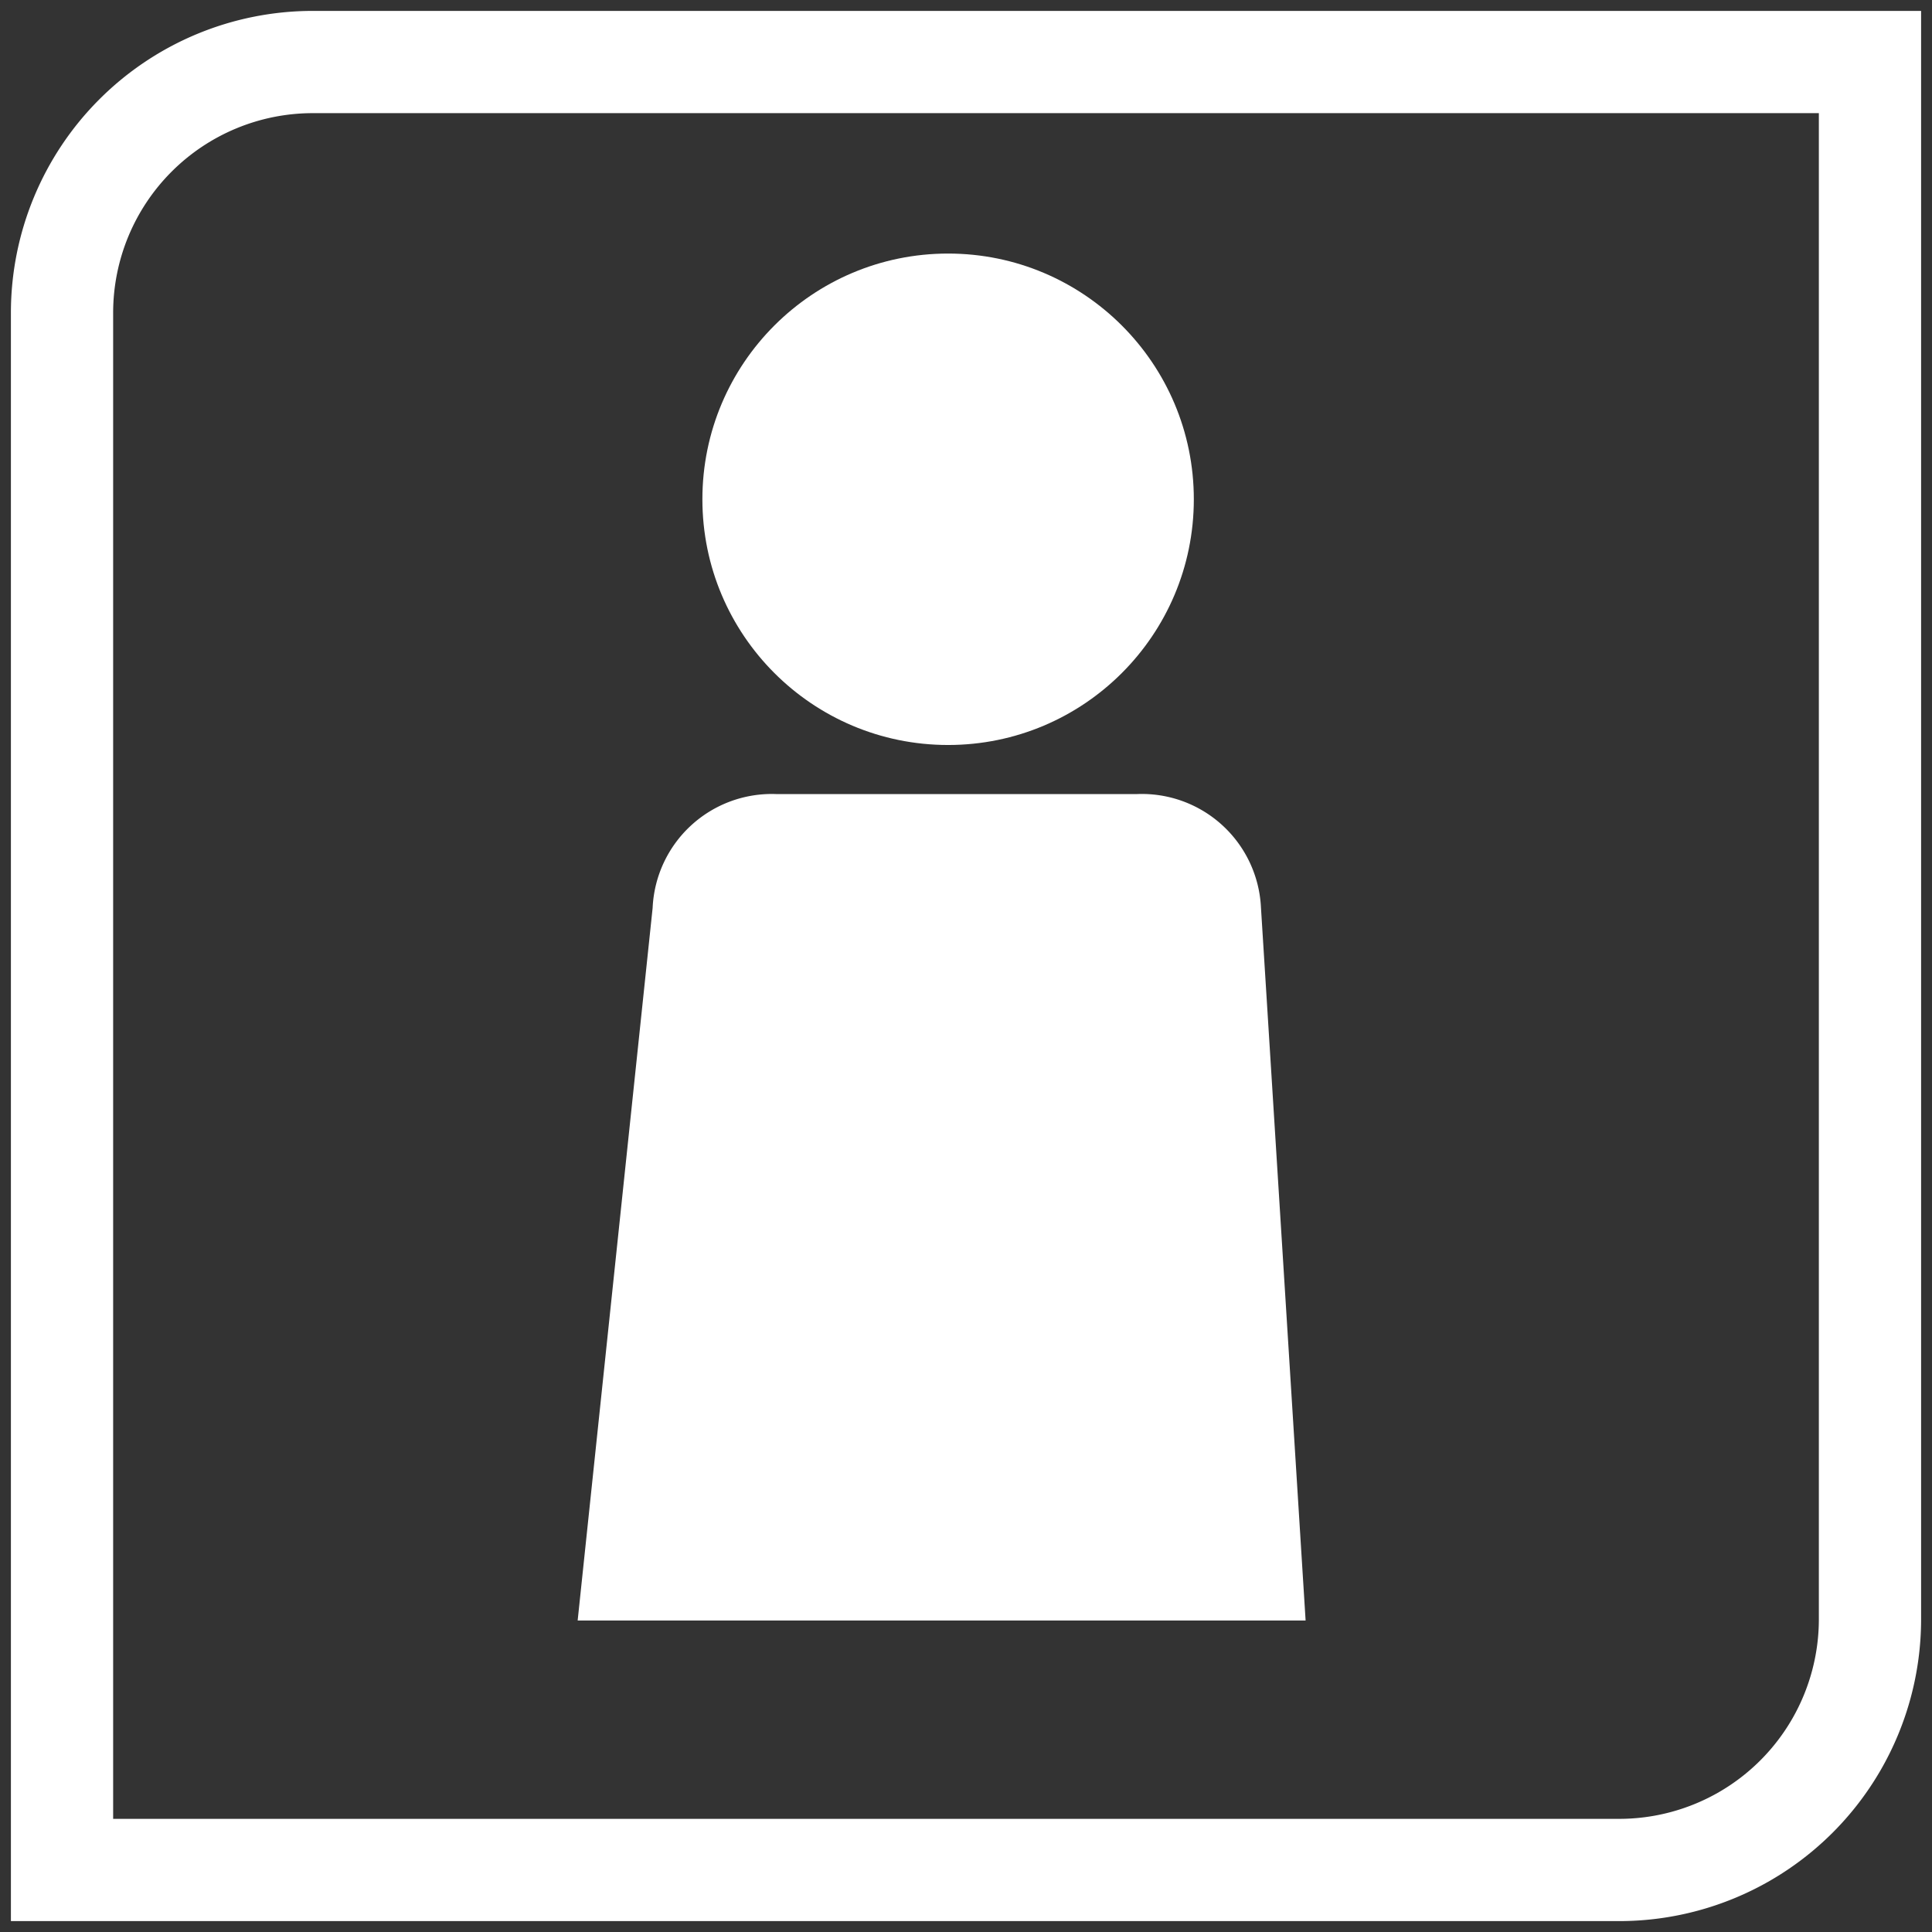 <svg id="Capa_1" data-name="Capa 1" xmlns="http://www.w3.org/2000/svg" viewBox="0 0 56.69 56.69"><rect x="0" y="0" width="56.69" height="56.69" fill="#333333" stroke="none"/><defs><style>.cls-1{fill:#fff;}.cls-2{fill:none;stroke:#fff;stroke-miterlimit:10;stroke-width:3px;}</style></defs><title>Mesa de trabajo 5</title><g id="ICONOS"><circle class="cls-1" cx="27.82" cy="14.65" r="7.21"/><path class="cls-1" d="M38.31,47.55H16.95l2.2-20.91a3.5,3.5,0,0,1,3.63-3.34H33.36A3.5,3.5,0,0,1,37,26.63Z"/><path class="cls-2" d="M9.18,1.82H54.87a0,0,0,0,1,0,0V47.51a7.36,7.36,0,0,1-7.36,7.36H1.82a0,0,0,0,1,0,0V9.18A7.36,7.36,0,0,1,9.18,1.82Z"/></g></svg>